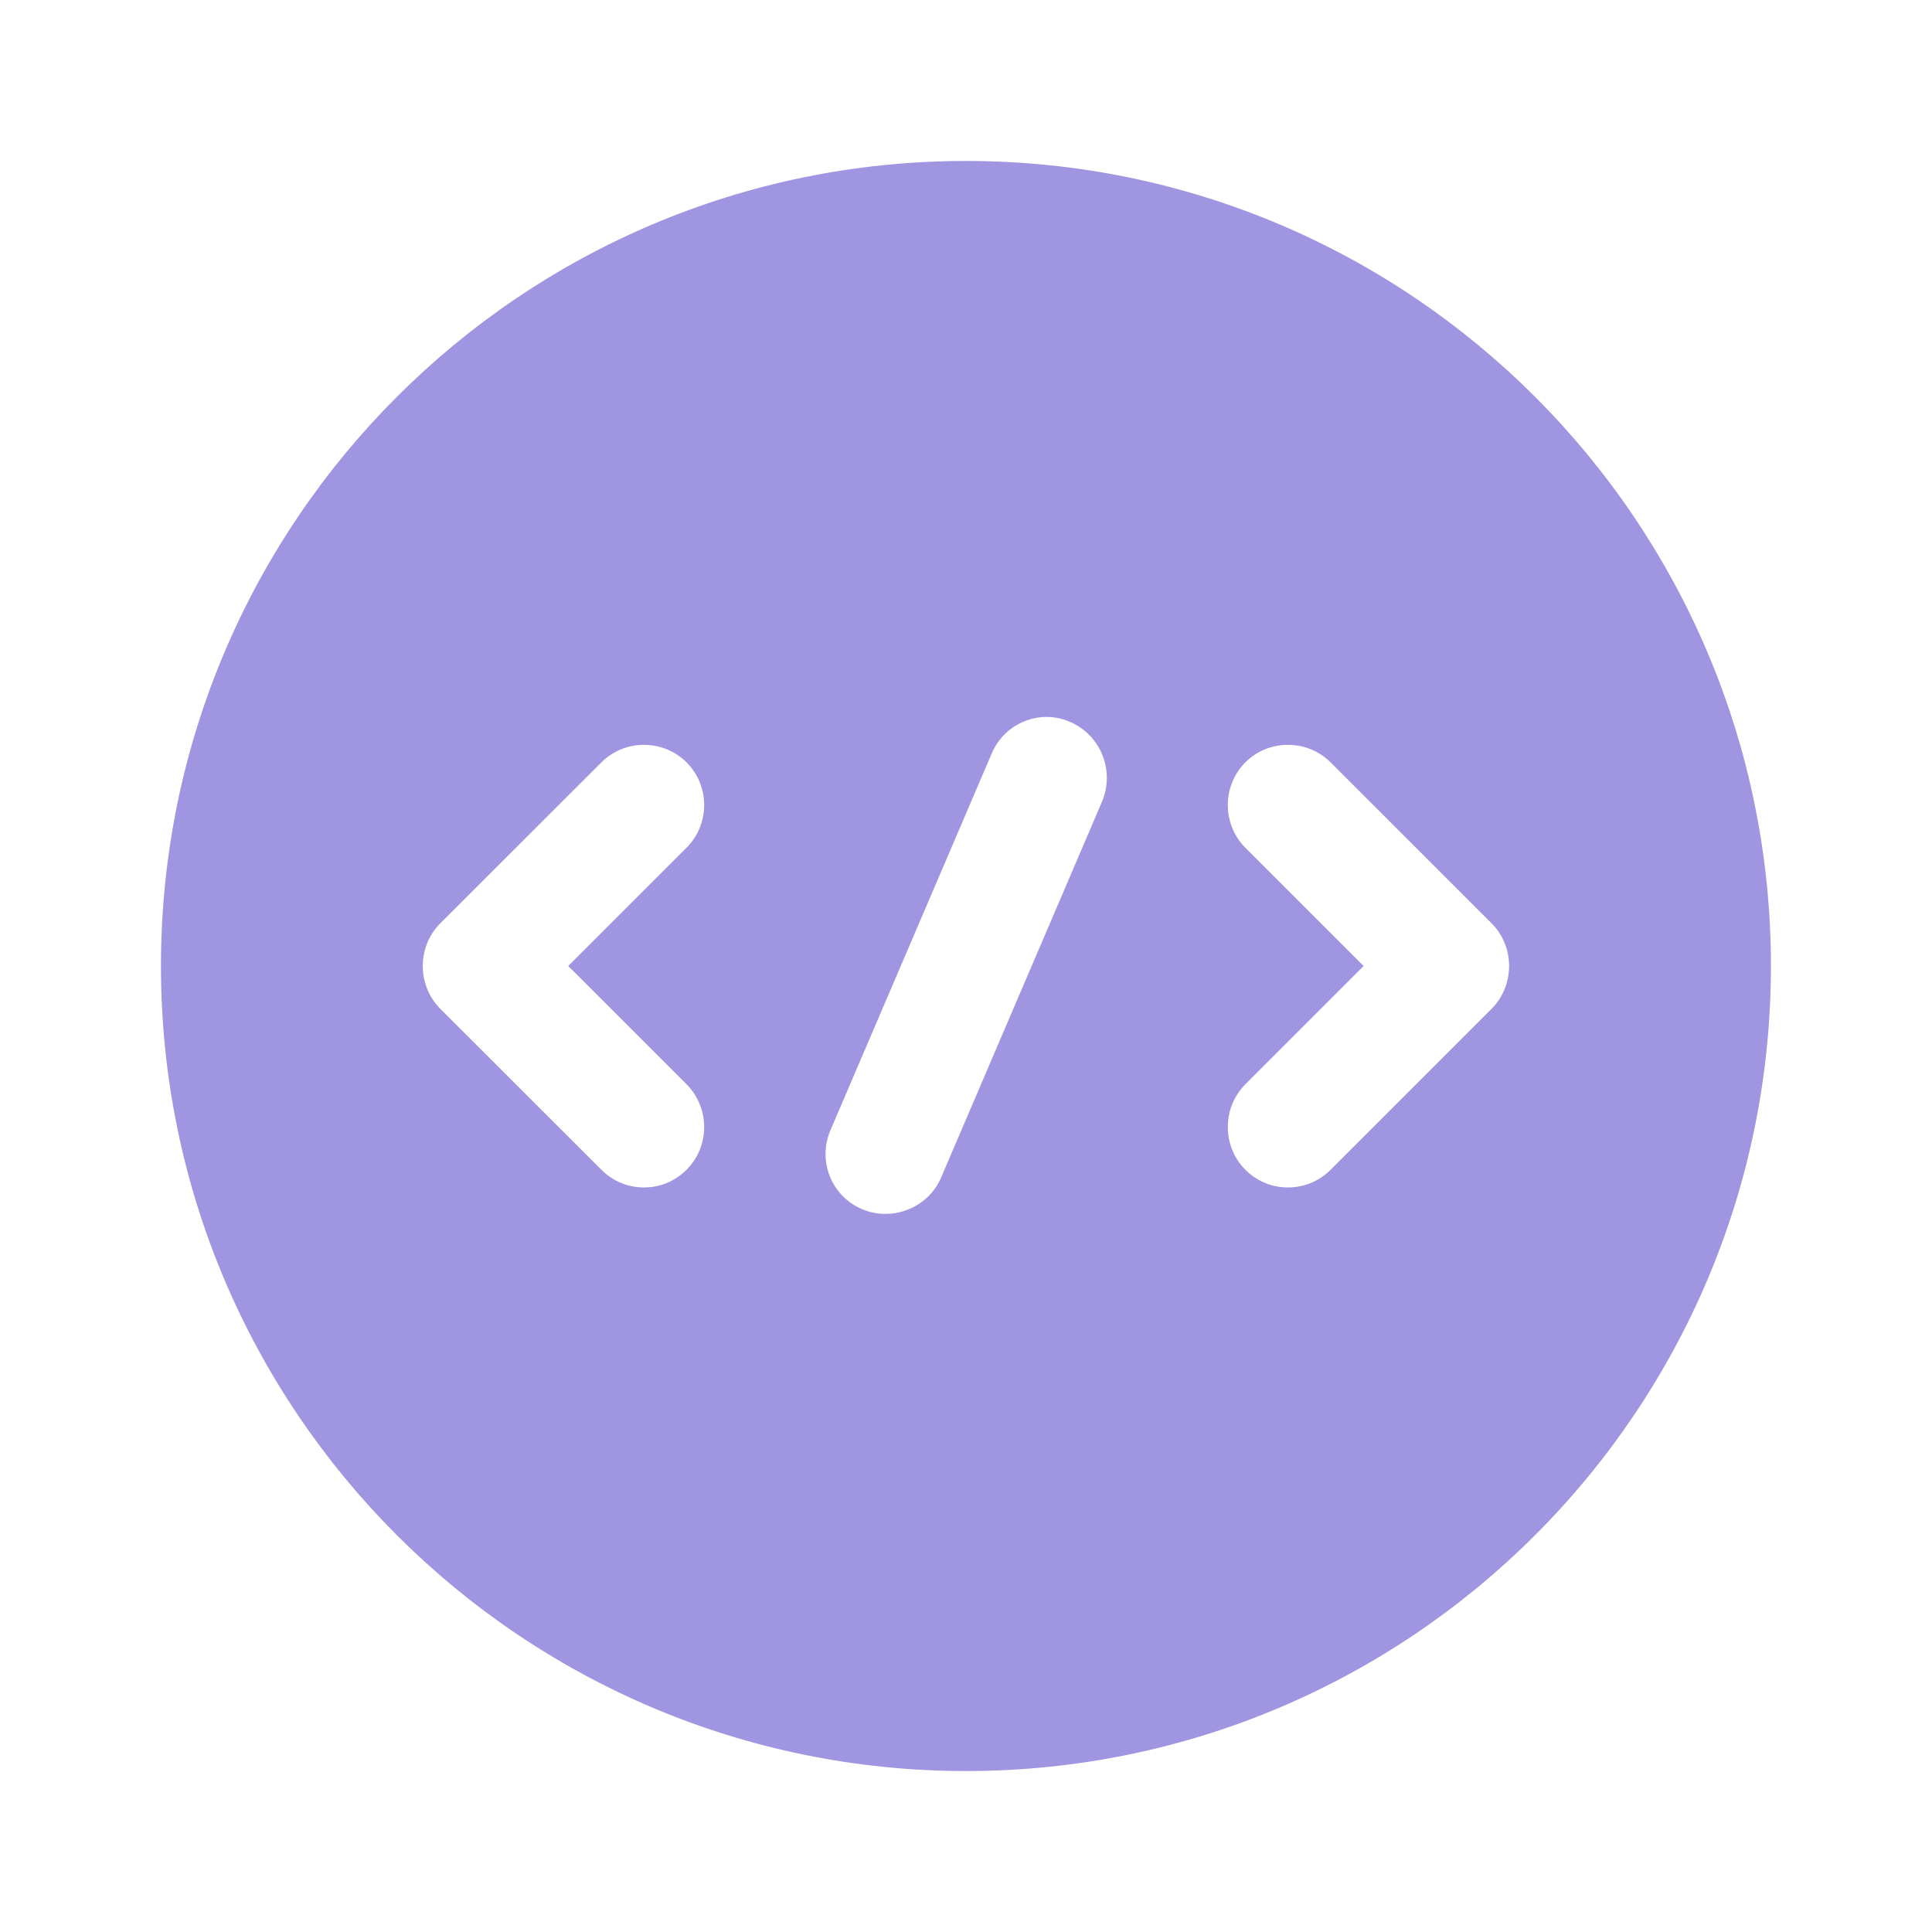 <svg width="16" height="16" viewBox="0 0 16 16" fill="none" xmlns="http://www.w3.org/2000/svg">
<path d="M8 1.333C4.32 1.333 1.333 4.32 1.333 8C1.333 11.68 4.32 14.667 8 14.667C11.68 14.667 14.666 11.68 14.666 8C14.666 4.32 11.68 1.333 8 1.333ZM5.686 8.98C5.88 9.174 5.88 9.493 5.686 9.687C5.586 9.787 5.46 9.834 5.333 9.834C5.206 9.834 5.08 9.787 4.98 9.687L3.646 8.354C3.453 8.16 3.453 7.84 3.646 7.647L4.98 6.314C5.173 6.12 5.493 6.12 5.686 6.314C5.88 6.507 5.88 6.827 5.686 7.02L4.706 8L5.686 8.98ZM9.126 6.64L7.793 9.754C7.713 9.94 7.526 10.053 7.333 10.053C7.266 10.053 7.2 10.04 7.14 10.014C6.886 9.907 6.766 9.614 6.88 9.354L8.213 6.24C8.32 5.987 8.613 5.867 8.866 5.98C9.12 6.093 9.233 6.387 9.126 6.64ZM12.353 8.354L11.02 9.687C10.92 9.787 10.793 9.834 10.666 9.834C10.54 9.834 10.413 9.787 10.313 9.687C10.12 9.493 10.12 9.174 10.313 8.98L11.293 8L10.313 7.02C10.12 6.827 10.12 6.507 10.313 6.314C10.506 6.12 10.826 6.12 11.02 6.314L12.353 7.647C12.546 7.84 12.546 8.16 12.353 8.354Z" fill="#9F95E1"/>
</svg>
